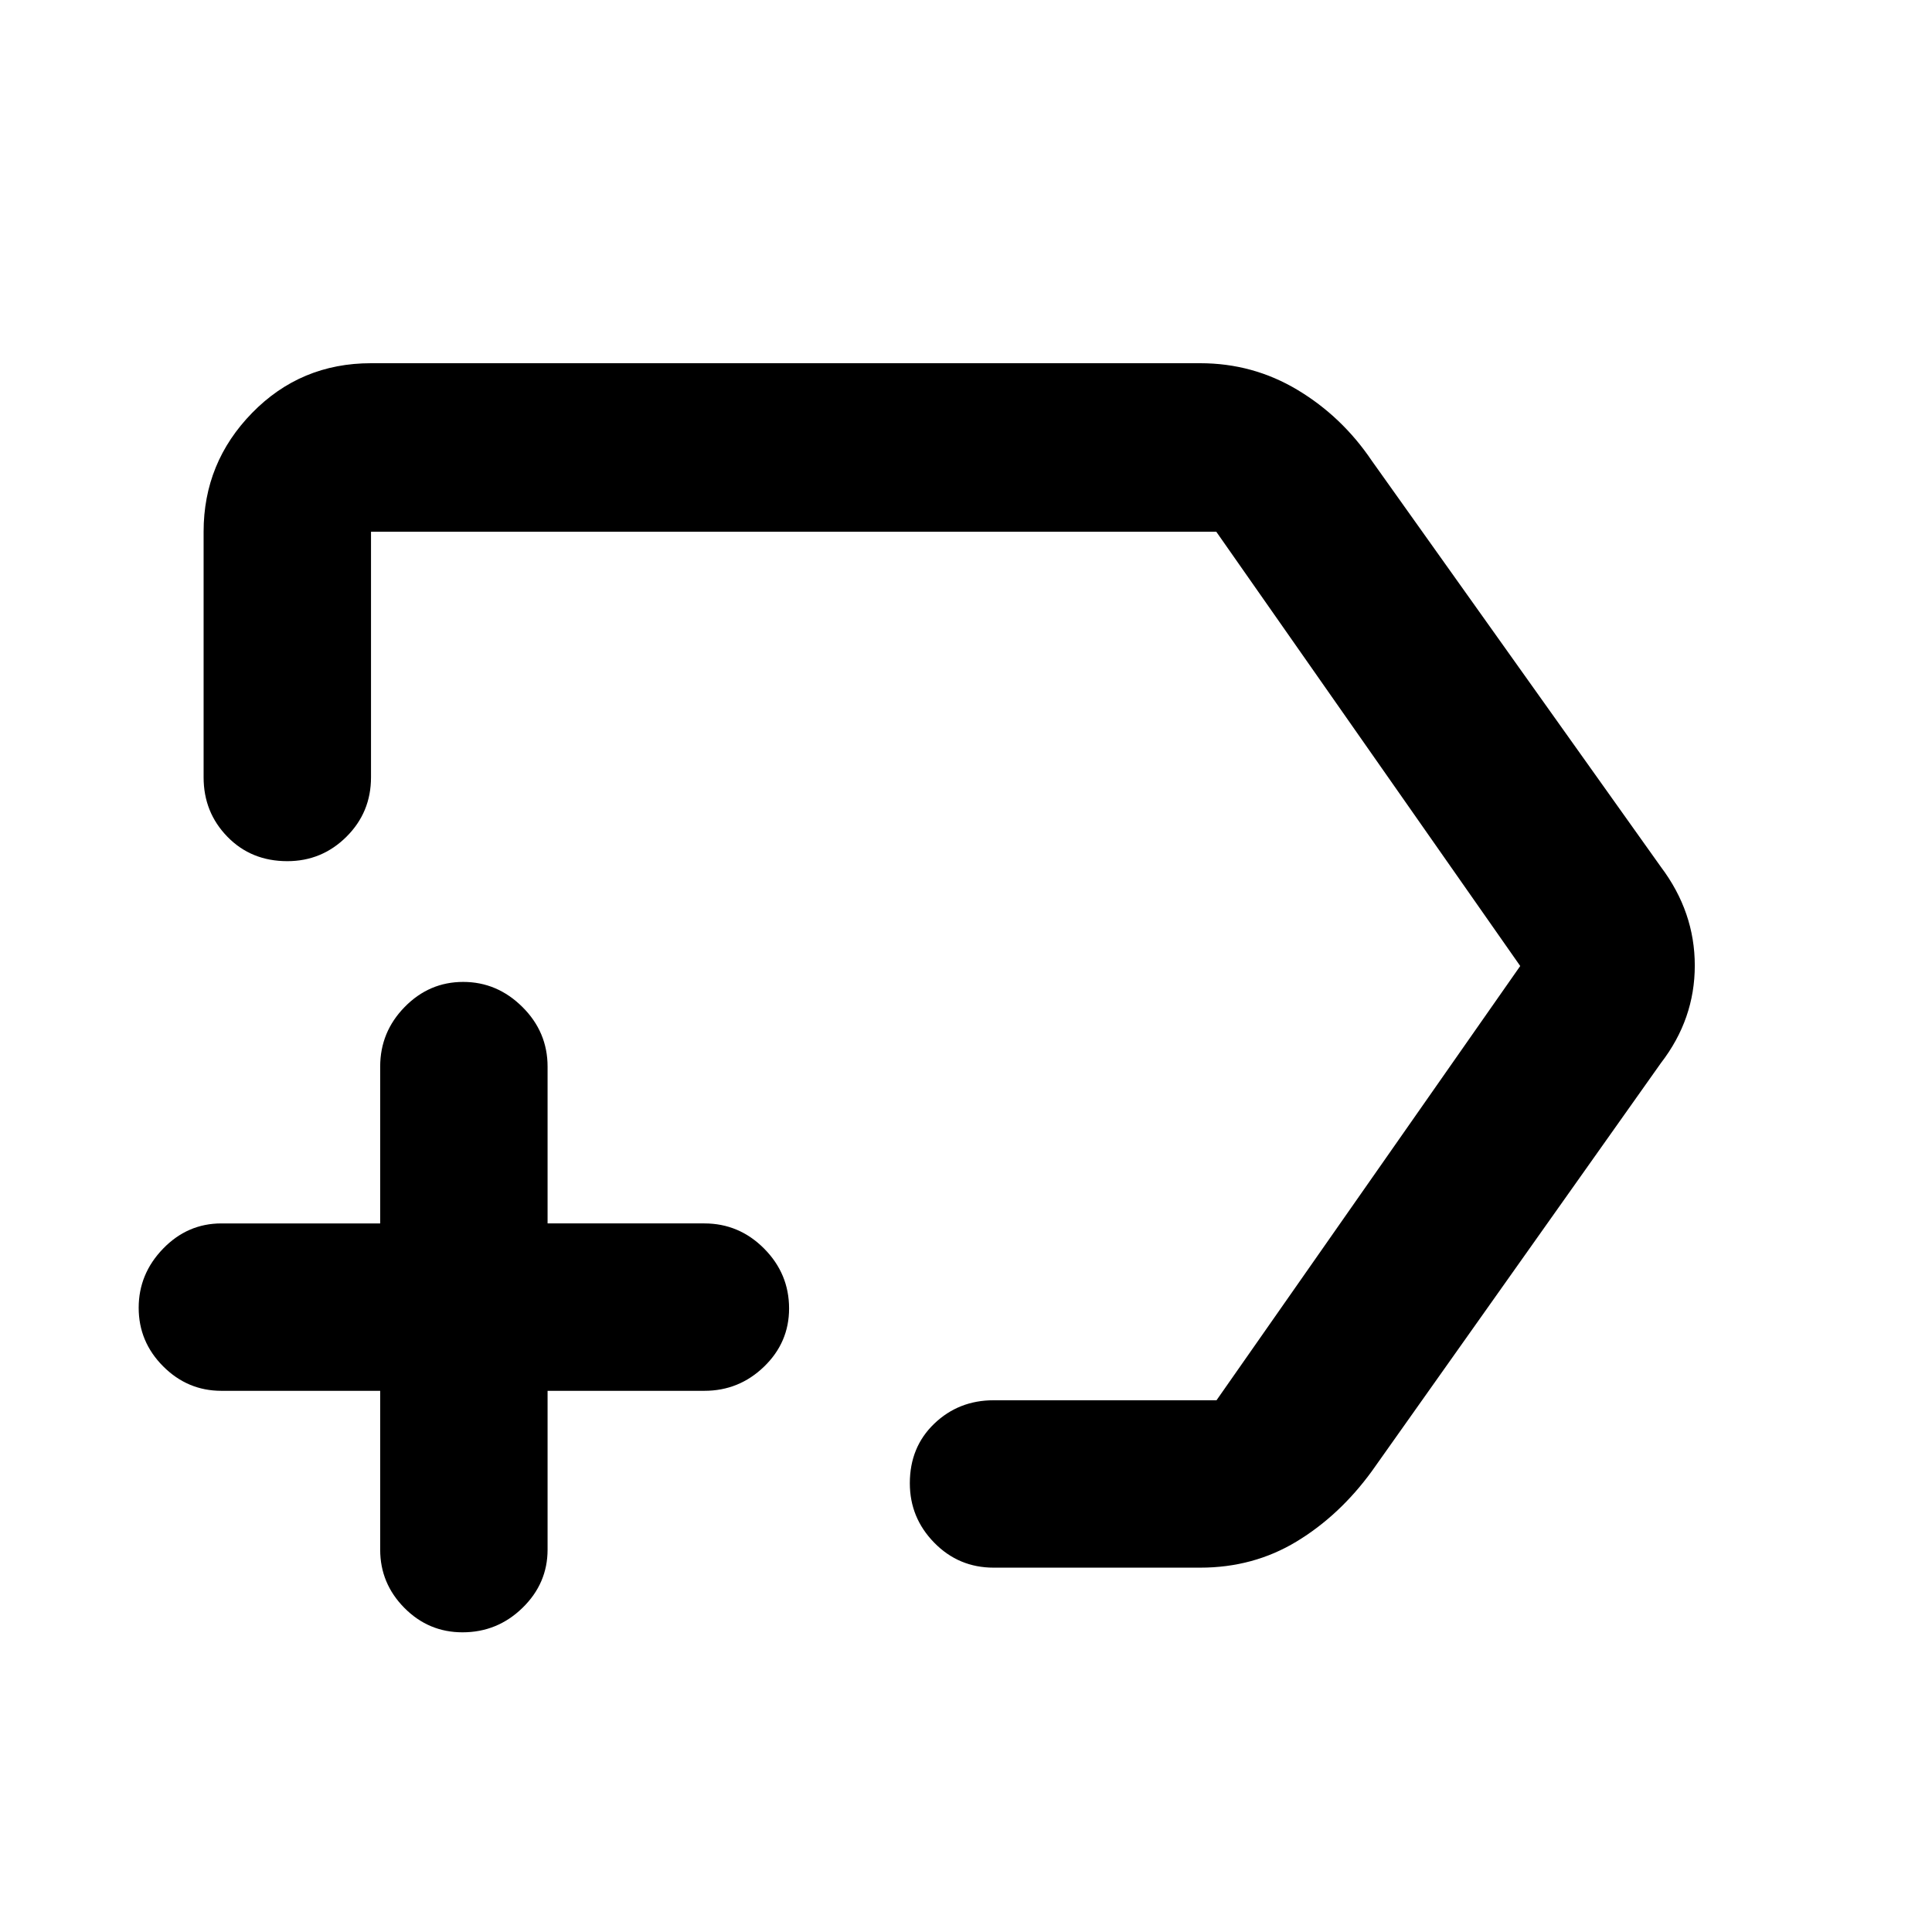 <svg xmlns="http://www.w3.org/2000/svg" height="48" viewBox="0 -960 960 960" width="48"><path d="M596.39-181.04H493.74q-17.38 0-29.51-12.39-12.14-12.38-12.14-29.56 0-17.97 12.14-29.6 12.13-11.63 29.51-11.63h110.74L755.39-480 604.37-695.78H184.35v122.04q0 17.38-12.2 29.51-12.21 12.14-29.38 12.14-17.97 0-29.78-12.14-11.82-12.13-11.82-29.51v-122.04q0-34.39 24.12-59.07 24.11-24.67 59.06-24.67h412.04q26.21 0 48.33 13.26 22.11 13.26 36.93 35.22L825.3-529.22q16.83 22.37 16.83 48.99t-16.83 48.45L681.65-228.96q-16.04 22.02-37.45 34.97-21.41 12.95-47.81 12.95ZM470.87-480ZM188.91-268.91H110q-16.81 0-28.95-12.19-12.14-12.18-12.14-29.06 0-16.87 12.14-29.4 12.14-12.53 28.95-12.53h78.91V-430q0-17.23 12.19-29.66 12.18-12.43 29.06-12.43 16.87 0 29.4 12.43 12.53 12.43 12.53 29.66v77.91H350q17.23 0 29.66 12.48t12.43 29.79q0 16.88-12.43 28.89-12.43 12.02-29.66 12.02h-77.91V-190q0 16.81-12.48 28.95t-29.79 12.14q-16.88 0-28.89-12.14-12.02-12.14-12.02-28.95v-78.91Z"/></svg>